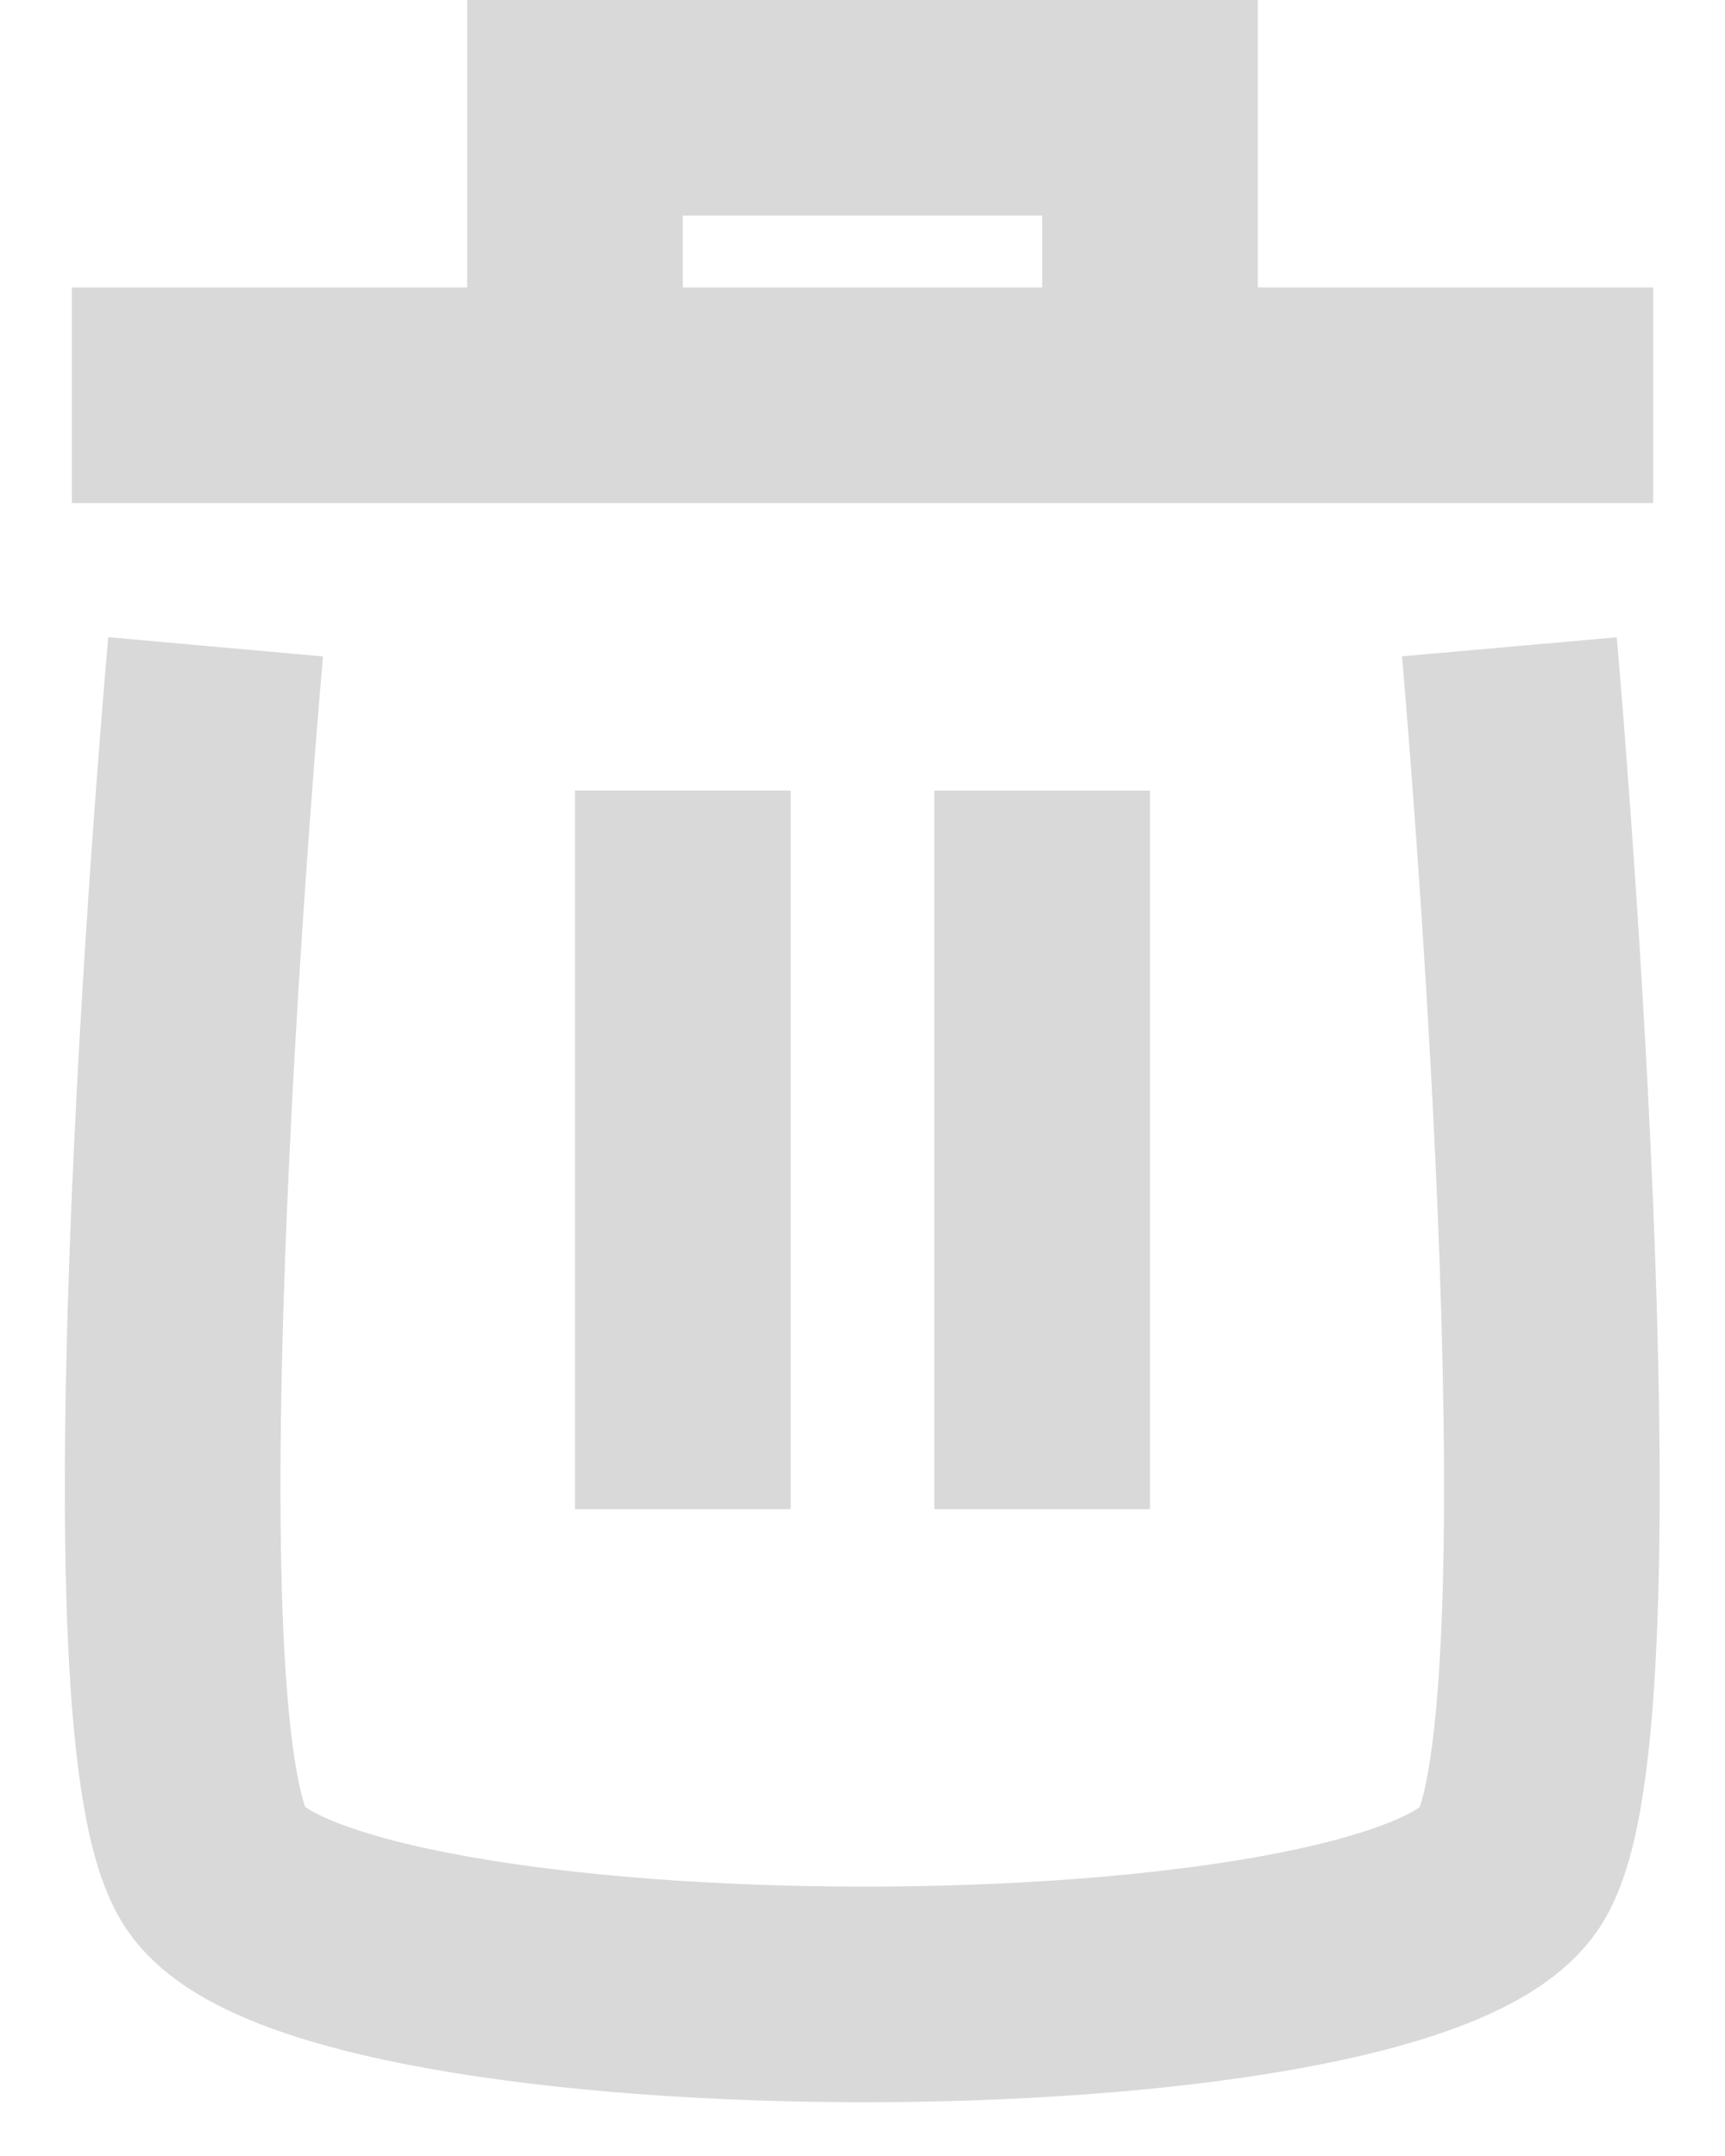 <svg width="24" height="30" viewBox="0 0 24 30" fill="none" xmlns="http://www.w3.org/2000/svg">
<path d="M3 9C3 9 1.655 23.98 3 26C4.547 28.323 19.438 28.348 21 26C22.33 24.001 21 9 21 9M9.5 11V21" stroke="#D9D9D9" stroke-width="3"/>
<path d="M14.5 11V21" stroke="#D9D9D9" stroke-width="3"/>
<path d="M1 5.5H8M23 5.5H16M16 5.5V1.5H8V5.5M16 5.5H8" stroke="#D9D9D9" stroke-width="3"/>
</svg>
